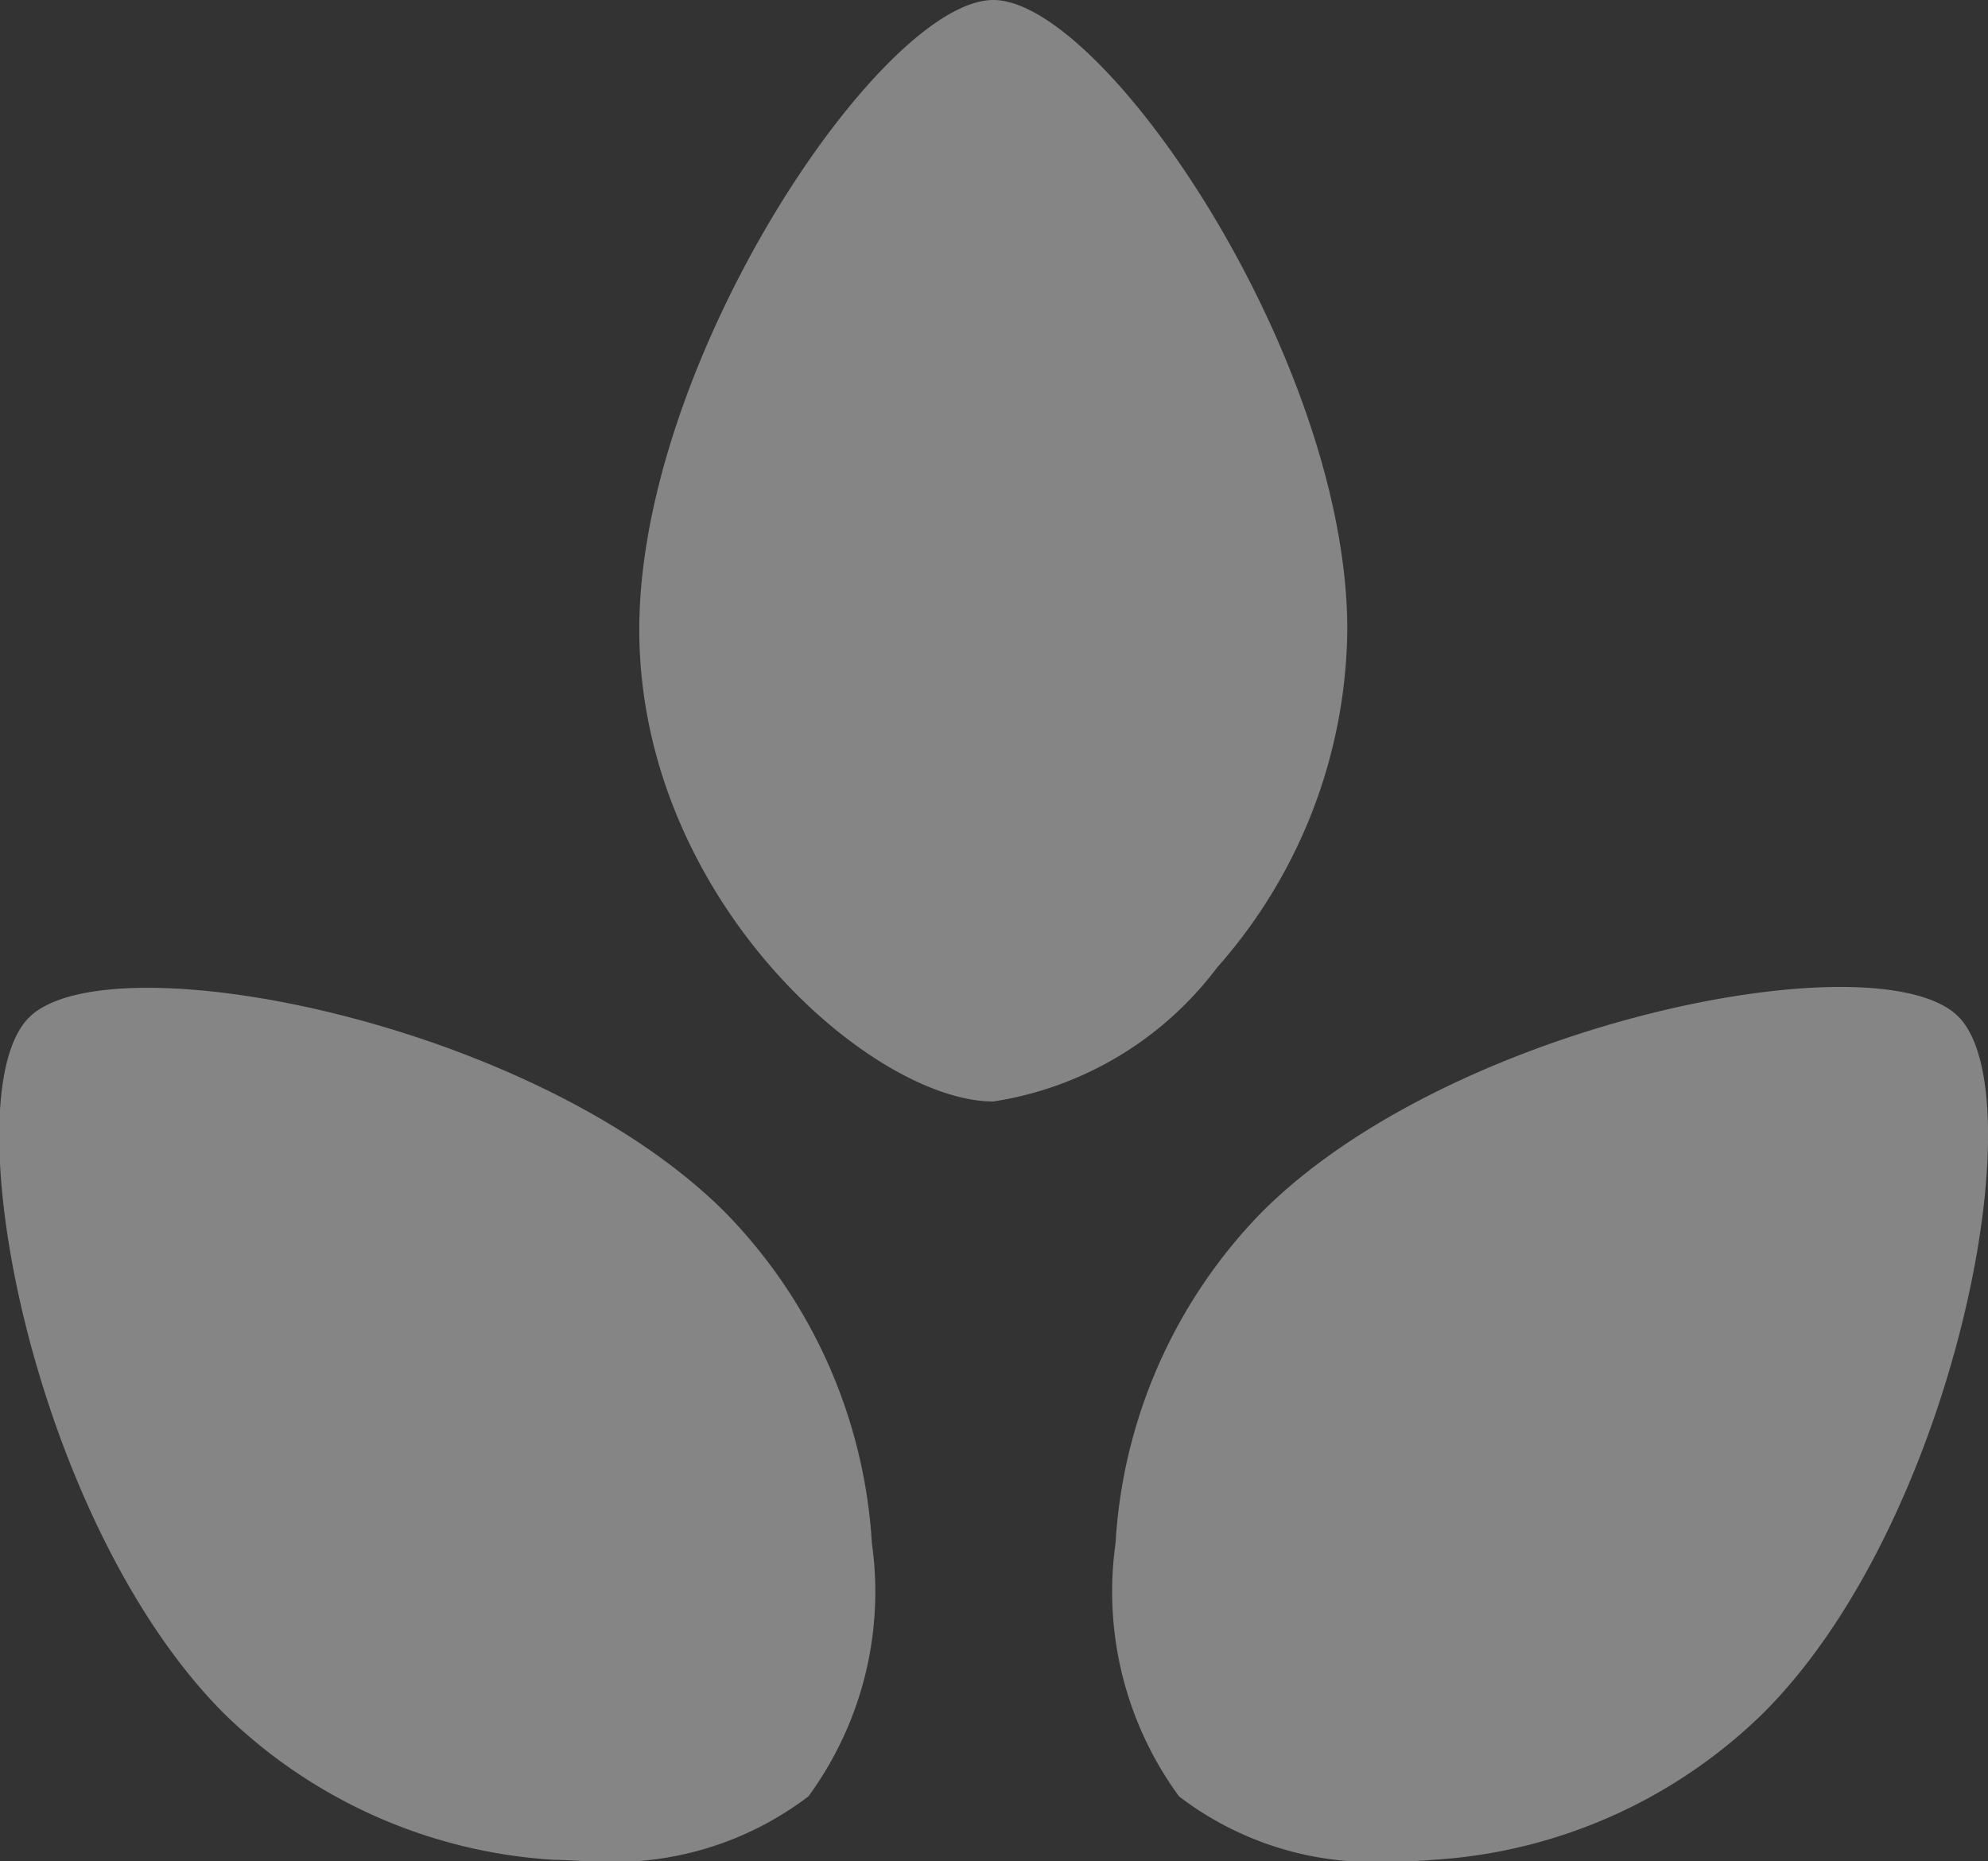 <svg xmlns="http://www.w3.org/2000/svg" width="14" height="13.106" viewBox="0 0 14 13.106"><rect x="0" y="0" width="14" height="13.106" fill="#333333" stroke="none"/><g transform="translate(0)" opacity="0.4"><path d="M50.069,22.813a3.639,3.639,0,0,0,.917-2.381c0-1.9-1.711-4.432-2.493-4.432S46,18.529,46,20.432s1.64,3.324,2.493,3.324A2.434,2.434,0,0,0,50.069,22.813Z" transform="translate(-41.498 -16)" fill="#fff"/><path d="M17.811,69.276c-1.346-1.346-4.343-1.924-4.9-1.371s.025,3.551,1.371,4.9a3.638,3.638,0,0,0,2.33,1.032c.089,0,.177.01.263.01a2.264,2.264,0,0,0,1.524-.457,2.437,2.437,0,0,0,.447-1.783A3.639,3.639,0,0,0,17.811,69.276Z" transform="translate(-12.706 -60.741)" fill="#fff"/><path d="M71.973,69.276a3.639,3.639,0,0,0-1.03,2.331,2.441,2.441,0,0,0,.447,1.783,2.249,2.249,0,0,0,1.524.457,2.4,2.4,0,0,0,.263-.01A3.638,3.638,0,0,0,75.508,72.8c1.346-1.346,1.924-4.343,1.371-4.9S73.319,67.929,71.973,69.276Z" transform="translate(-63.087 -60.741)" fill="#fff"/></g></svg>